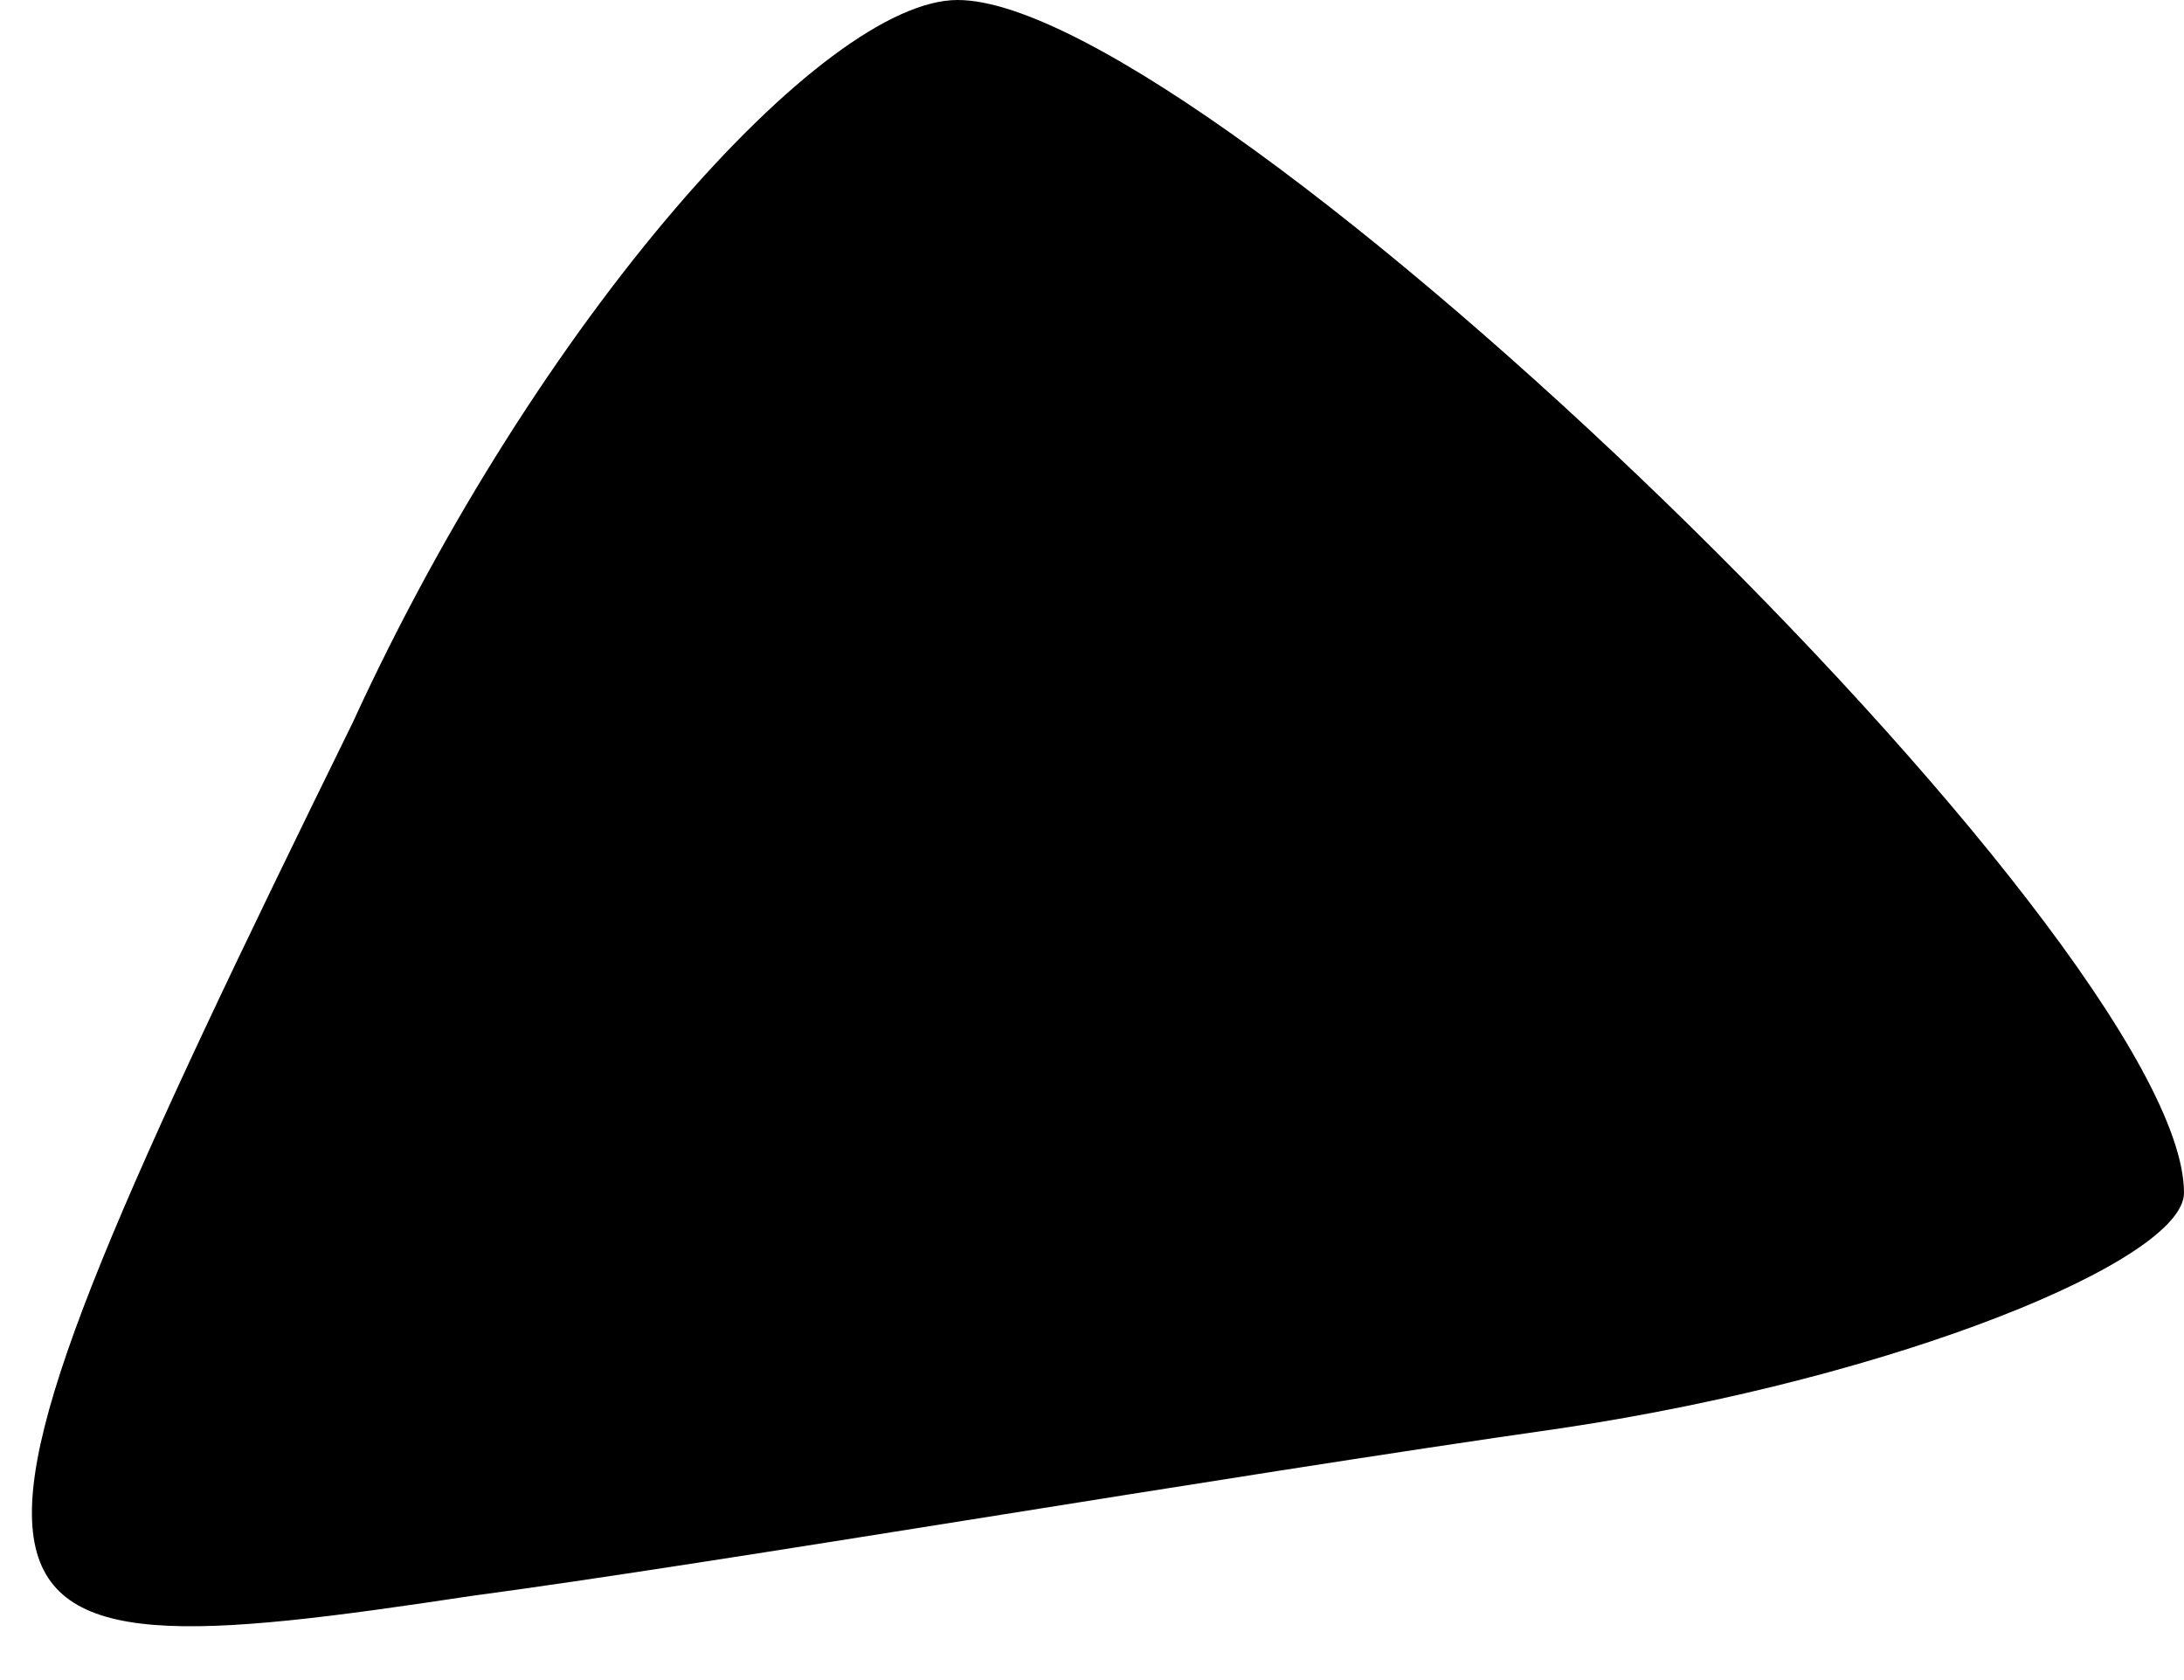 <?xml version="1.0" standalone="no"?>
<!DOCTYPE svg PUBLIC "-//W3C//DTD SVG 20010904//EN"
 "http://www.w3.org/TR/2001/REC-SVG-20010904/DTD/svg10.dtd">
<svg version="1.0" xmlns="http://www.w3.org/2000/svg"
 width="13pt" height="10pt" viewBox="0 0 13 10"
 preserveAspectRatio="xMidYMid meet">
<g transform="translate(0,10) scale(0.1,-0.1)"
fill="#000000" stroke="none">
<path fill="#000000" stroke="none" d="M21 57 c-27 -55 -26 -57 7 -52 15 2 44
7 65 10 20 3 37 10 37 14 0 15 -58 71 -73 71 -8 0 -25 -19 -36 -43z"/>
</g>
</svg>
